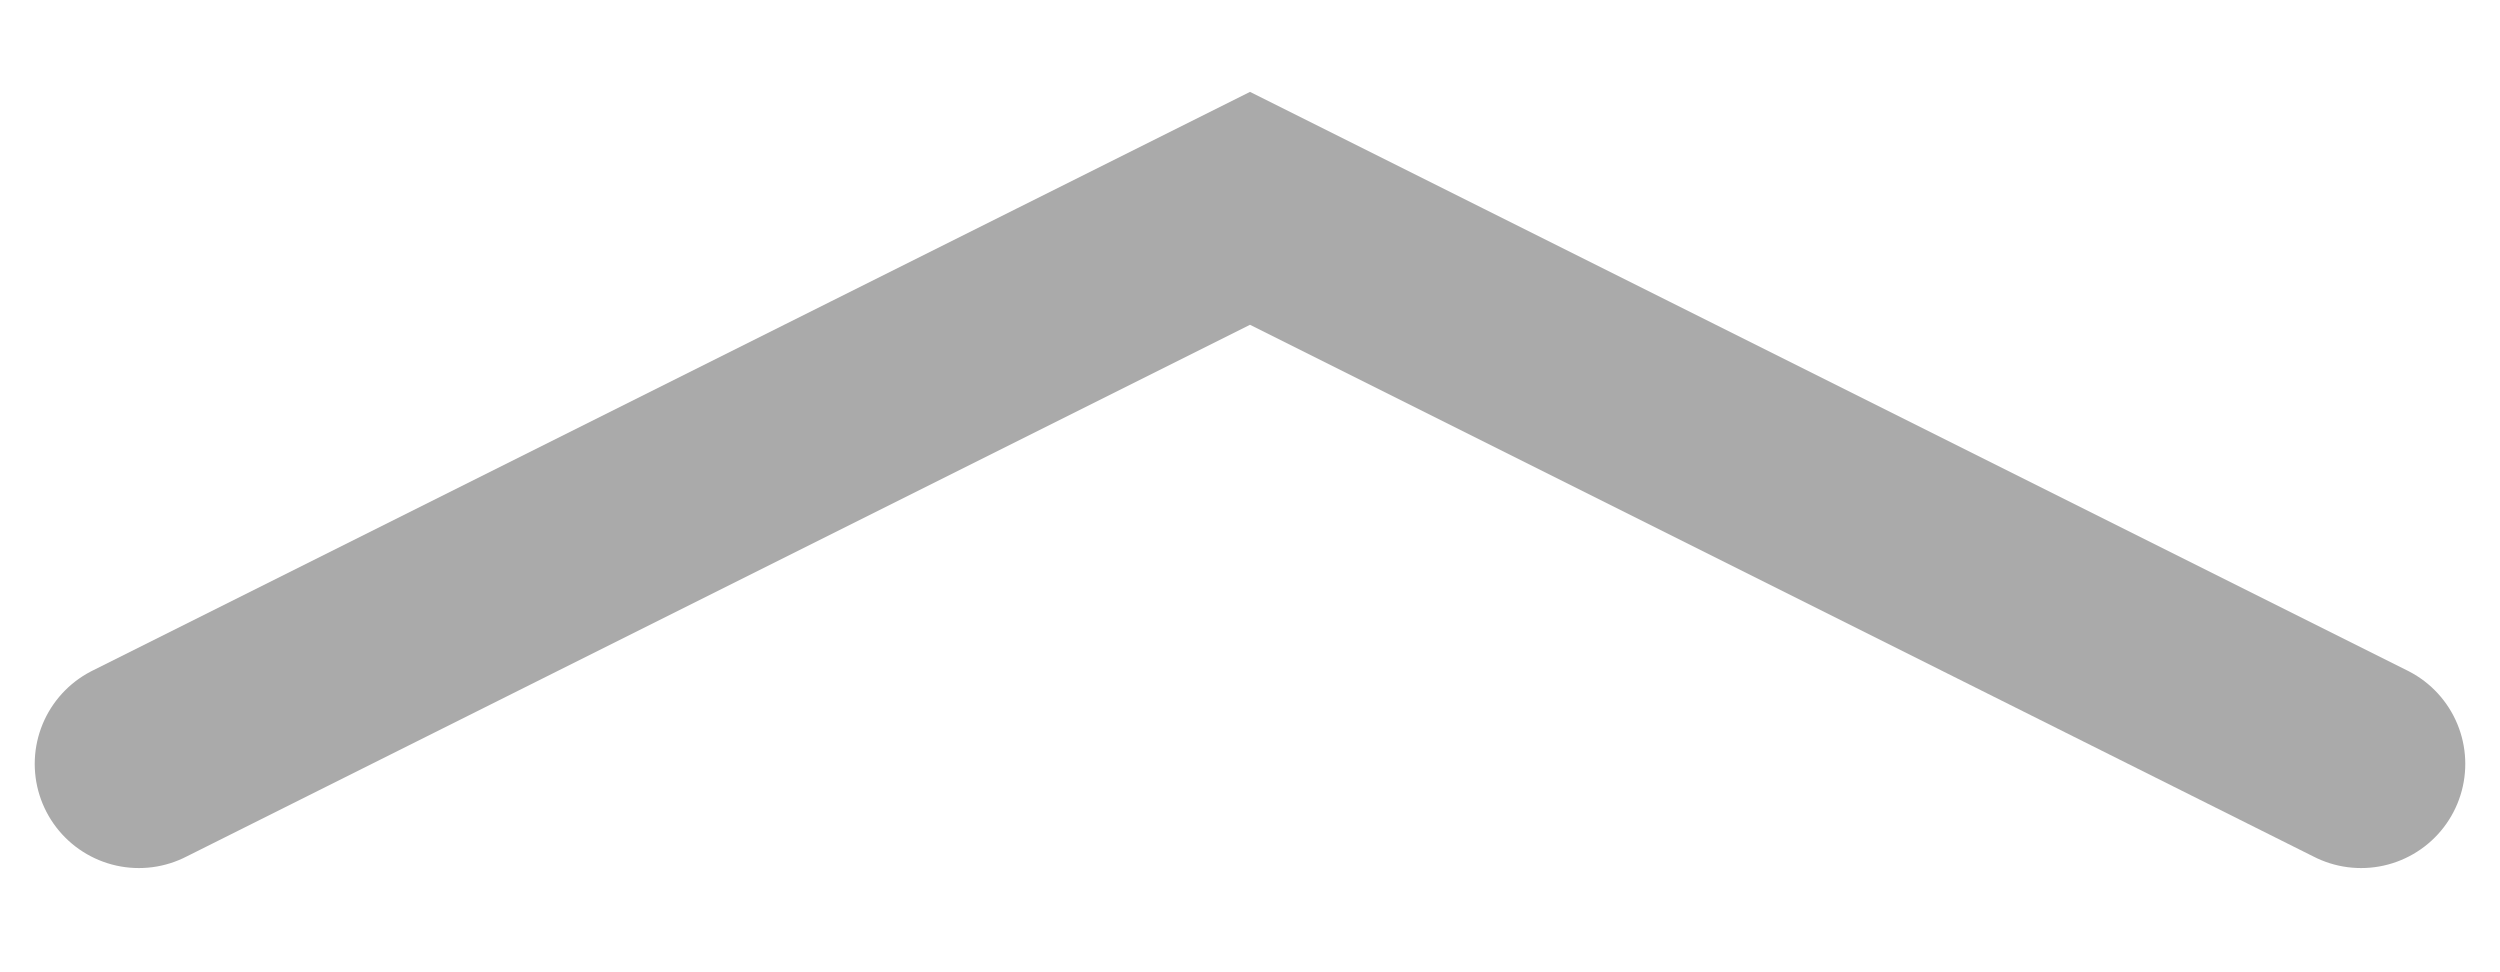 <svg xmlns="http://www.w3.org/2000/svg" width="18" height="7" viewBox="0 0 18 7"><g><g><path fill="none" stroke="#aaa" stroke-linecap="round" stroke-miterlimit="20" stroke-width="1.5" d="M1 5.5v0l8-4v0l8 4v0"/></g></g></svg>